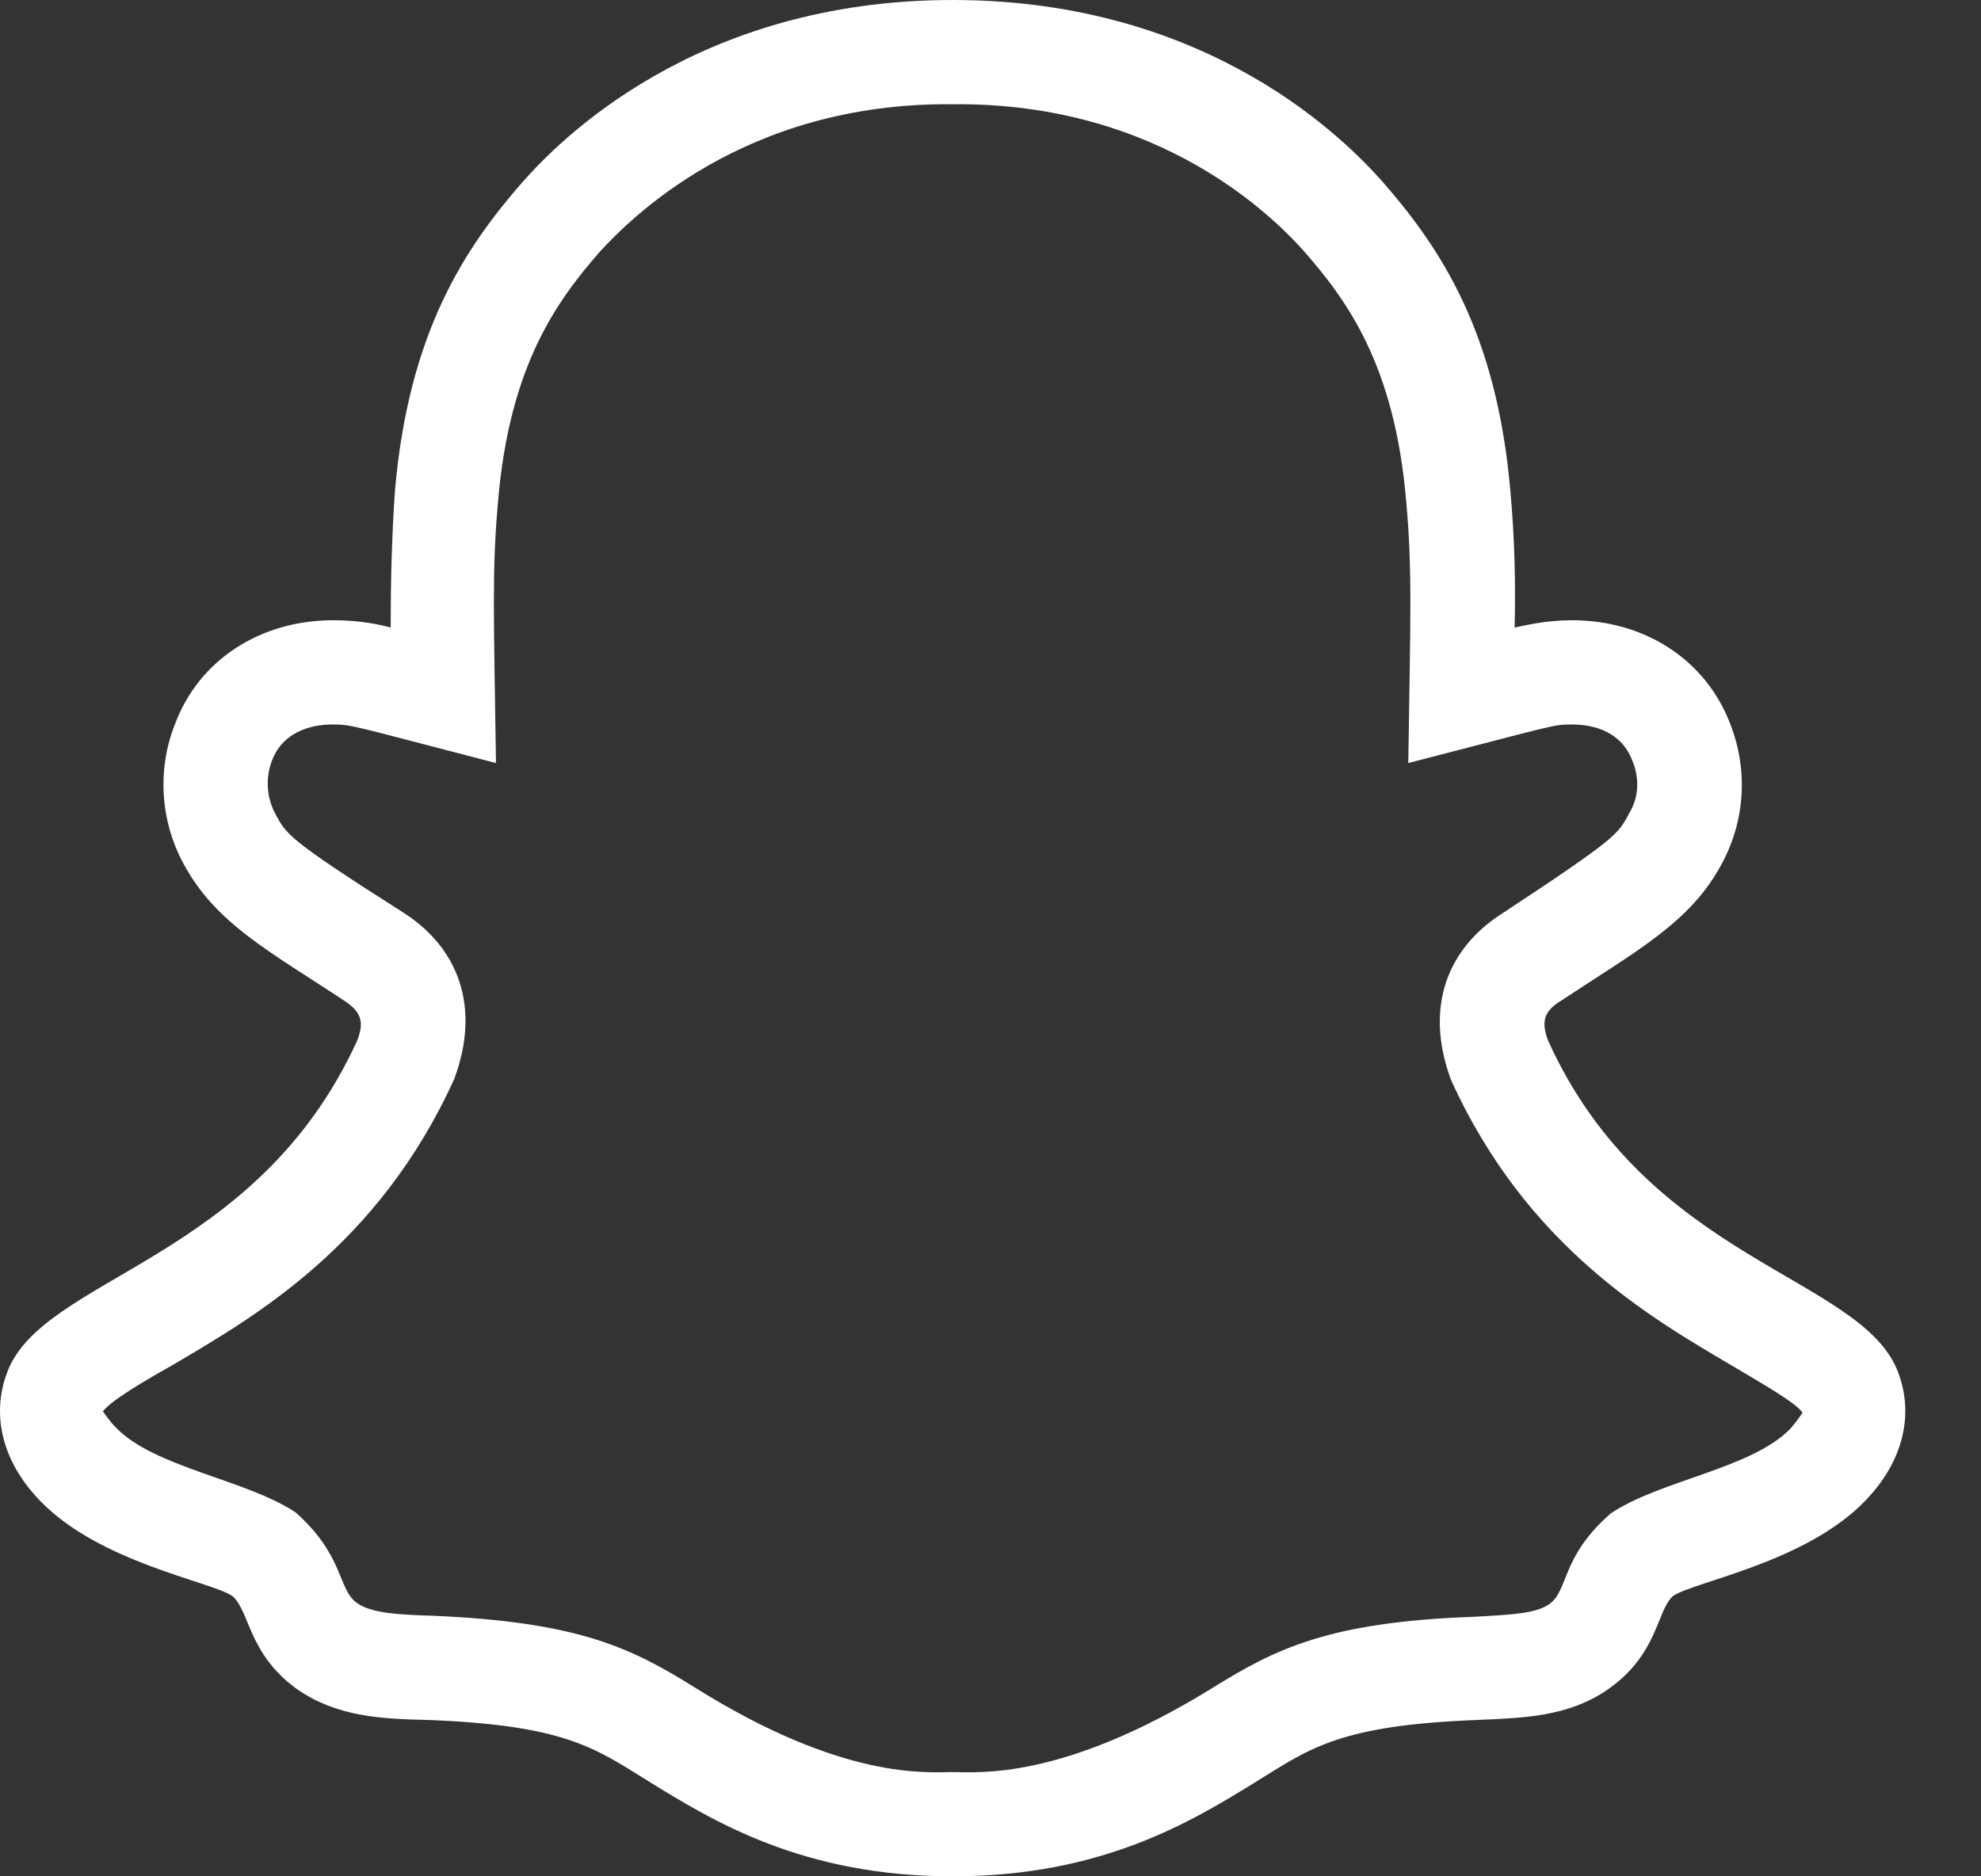 <svg width="19" height="18" viewBox="0 0 19 18" fill="none" xmlns="http://www.w3.org/2000/svg">
<rect x="0" y="0" width="19" height="18" fill="#333333" stroke="none"/>
<path id="snapchat" d="M18.207 13.17C17.867 12.24 15.807 12.11 14.847 9.98C14.787 9.82 14.797 9.71 14.957 9.61C15.697 9.12 16.217 8.85 16.517 8.28C16.737 7.87 16.767 7.39 16.597 6.95C16.367 6.34 15.787 5.95 15.077 5.95C14.827 5.95 14.627 6 14.527 6.02C14.537 5.6 14.527 5.16 14.487 4.72C14.357 3.19 13.817 2.38 13.257 1.74C12.927 1.37 11.617 0 9.137 0C6.657 0 5.347 1.37 5.017 1.74C4.457 2.38 3.917 3.19 3.787 4.72C3.757 5.16 3.747 5.6 3.747 6.02C3.637 5.99 3.447 5.95 3.197 5.95C2.497 5.95 1.907 6.33 1.677 6.95C1.507 7.38 1.537 7.87 1.757 8.28C2.067 8.86 2.577 9.12 3.317 9.61C3.477 9.72 3.487 9.82 3.427 9.98C2.457 12.11 0.407 12.24 0.067 13.17C-0.083 13.57 0.017 14.02 0.387 14.4C0.957 14.99 2.017 15.17 2.227 15.31C2.397 15.45 2.377 15.87 2.857 16.21C3.237 16.47 3.657 16.49 4.107 16.5C5.417 16.55 5.707 16.77 6.207 17.08C6.837 17.47 7.697 18 9.137 18C10.577 18 11.437 17.47 12.067 17.08C12.567 16.77 12.857 16.55 14.167 16.5C14.617 16.48 15.037 16.47 15.417 16.21C15.907 15.87 15.887 15.45 16.047 15.31C16.257 15.17 17.317 14.99 17.887 14.4C18.257 14.02 18.357 13.57 18.207 13.17ZM17.177 13.7C16.807 14.09 15.917 14.2 15.447 14.52C14.967 14.94 15.047 15.26 14.857 15.39C14.727 15.48 14.497 15.49 14.137 15.51C12.737 15.56 12.227 15.82 11.617 16.2C10.187 17.08 9.387 17 9.137 17C8.887 17 8.087 17.08 6.667 16.19C6.057 15.81 5.557 15.56 4.147 15.5C3.787 15.49 3.557 15.47 3.427 15.38C3.237 15.25 3.307 14.93 2.837 14.51C2.357 14.19 1.477 14.08 1.107 13.69C1.047 13.63 0.997 13.55 0.987 13.54C1.057 13.44 1.397 13.24 1.647 13.1C2.427 12.64 3.627 11.96 4.357 10.35C4.617 9.65 4.387 9.09 3.877 8.76C2.727 8.03 2.747 8 2.637 7.8C2.597 7.723 2.574 7.639 2.569 7.553C2.564 7.467 2.577 7.381 2.607 7.3C2.727 6.98 3.057 6.95 3.187 6.95C3.377 6.95 3.367 6.96 4.757 7.32C4.737 5.92 4.717 5.47 4.777 4.81C4.887 3.5 5.347 2.88 5.757 2.41C6.037 2.11 7.127 0.98 9.137 1C11.147 0.98 12.237 2.11 12.507 2.41C12.917 2.88 13.377 3.5 13.487 4.81C13.547 5.47 13.527 5.92 13.507 7.32C14.907 6.96 14.887 6.95 15.077 6.95C15.217 6.95 15.537 6.98 15.657 7.3C15.727 7.47 15.717 7.65 15.627 7.8C15.517 8 15.537 8.02 14.397 8.77C13.887 9.1 13.657 9.66 13.917 10.36C14.647 11.97 15.847 12.65 16.627 13.11C16.877 13.26 17.217 13.45 17.287 13.55C17.287 13.56 17.227 13.64 17.177 13.7Z" fill="white"/>
</svg>
